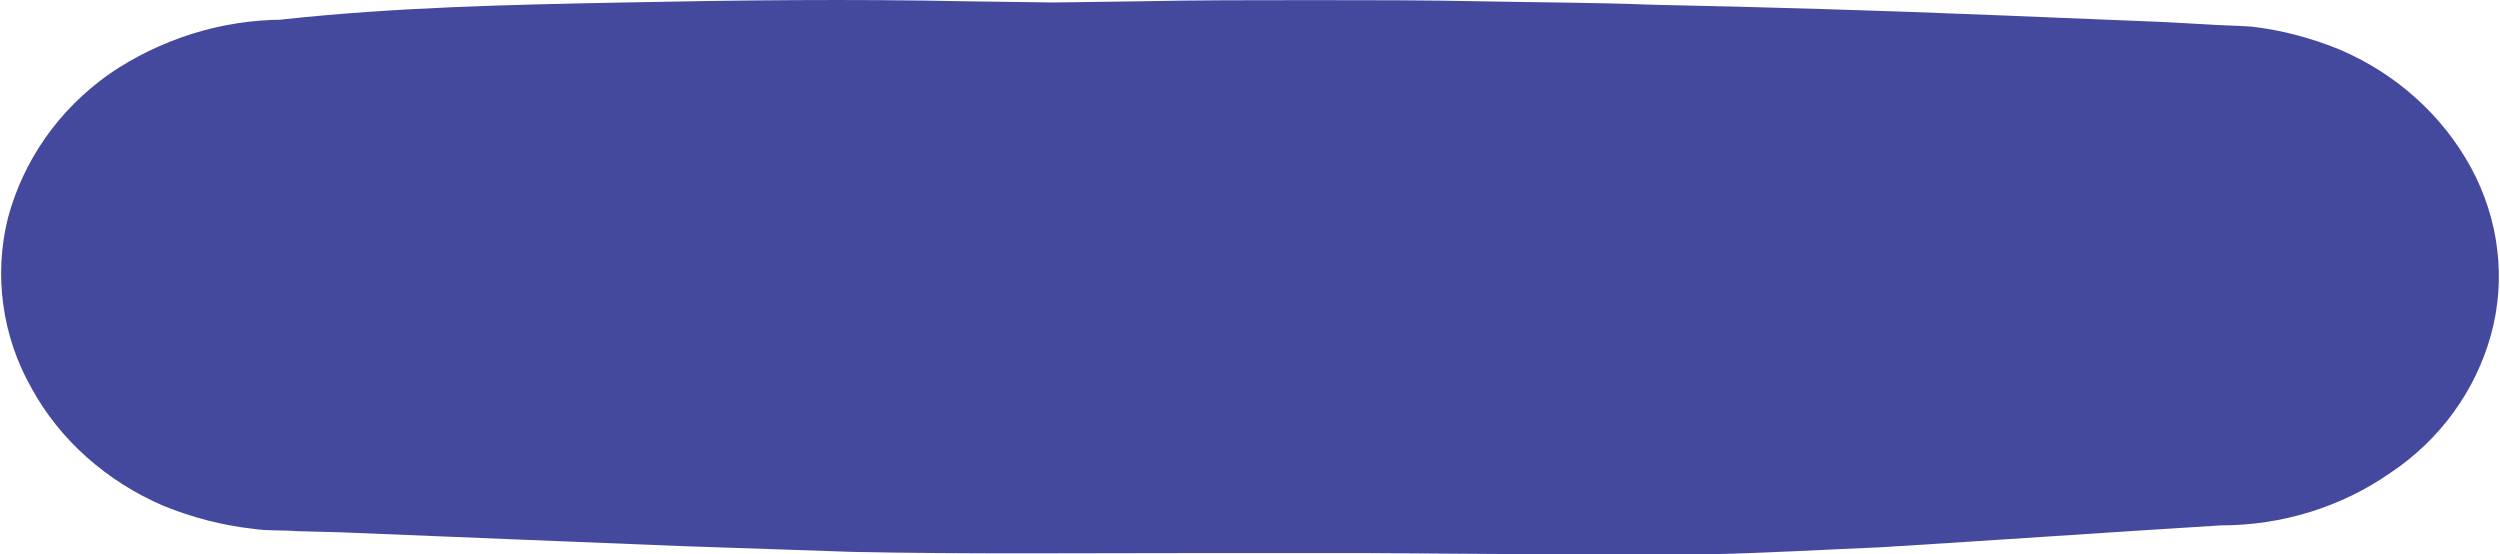 <?xml version="1.0" encoding="utf-8"?>
<!-- Generator: Adobe Illustrator 24.3.0, SVG Export Plug-In . SVG Version: 6.00 Build 0)  -->
<svg version="1.1" id="Layer_1" xmlns="http://www.w3.org/2000/svg" xmlns:xlink="http://www.w3.org/1999/xlink" x="0px" y="0px"
	 viewBox="0 0 211.94 47.03" style="enable-background:new 0 0 211.94 47.03;" xml:space="preserve" width="212" height="47">
<style type="text/css">
	.st0{clip-path:url(#SVGID_2_);}
	.st1{clip-path:url(#SVGID_4_);fill:#45499E;}
	.st2{clip-path:url(#SVGID_6_);}
	.st3{clip-path:url(#SVGID_8_);fill:#45499E;}
</style>
<g>
	<defs>
		<path id="SVGID_1_" d="M209.57,14.21c-2.4-4.4-6.3-7.93-11.1-9.99c-2.4-0.98-4.9-1.66-7.5-1.96c-1.4-0.1-2.6-0.1-3.8-0.19
			l-3.6-0.2l-14.5-0.59c-9.6-0.39-19.3-0.68-29-0.88c-4.8-0.19-9.7-0.19-14.5-0.29c-4.8-0.1-9.6-0.1-14.5-0.1s-9.7,0-14.5,0.1
			l-7.3,0.1l-7.3-0.1c-9.7-0.2-19.4-0.1-29.1,0.1c-9.7,0.19-19.4,0.39-29.2,1.46h0.3c-5.3,0-10.5,1.67-14.8,4.61
			c-4.3,3.04-7.3,7.35-8.6,12.24c-1.2,4.8-0.5,10,2,14.4c2.4,4.41,6.4,7.94,11.2,10c2.4,0.98,5,1.66,7.6,1.95
			c1.3,0.2,2.6,0.1,3.7,0.2l3.8,0.1l14.5,0.59l14.4,0.58l14.5,0.49c9.6,0.2,19.3,0.1,29,0.1h14.6l14.5,0.1h14.6
			c4.8-0.1,9.7-0.39,14.5-0.59c9.6-0.59,19.3-1.27,28.9-1.86c5.2,0,10.2-1.57,14.3-4.41c4.3-2.84,7.3-7.05,8.6-11.75
			C212.57,23.72,211.97,18.62,209.57,14.21z"/>
	</defs>
	<clipPath id="SVGID_2_">
		<use xlink:href="#SVGID_1_"  style="overflow:visible;"/>
	</clipPath>
	<g class="st0">
		<defs>
			<rect id="SVGID_3_" x="-356.03" y="-2305.97" width="1440" height="13555"/>
		</defs>
		<clipPath id="SVGID_4_">
			<use xlink:href="#SVGID_3_"  style="overflow:visible;"/>
		</clipPath>
		<rect x="-5" y="-5" class="st1" width="221.94" height="57.03"/>
	</g>
</g>
<g>
	<defs>
		<path id="SVGID_5_" d="M208.27,27.73c-1.1,4.12-3.7,7.74-7.3,10.29c-3.6,2.54-8.1,3.92-12.7,3.92c-9.7,0.49-19.4,0.58-29,0.78
			l-14.5,0.39l-14.5,0.59c-4.8,0.1-9.7,0.29-14.5,0.29c-4.8,0-9.7-0.09-14.5-0.19c-9.7-0.3-19.3-0.79-29-1.08l-14.5-0.39l-14.5-0.3
			l-14.5-0.39l-3.6-0.1c-1.3-0.09-2.4-0.09-3.5-0.19c-2.2-0.2-4.4-0.69-6.4-1.57c-4-1.76-7.4-4.7-9.4-8.42
			c-2-3.73-2.5-7.94-1.4-11.95c1.1-3.92,3.6-7.45,7.2-9.9c3.6-2.45,7.9-3.72,12.3-3.72h0.3c9.4-1.08,19-1.86,28.7-2.35
			s19.3-0.69,29.1-0.88h7.2c2.4,0.09,4.8,0.19,7.2,0.29l14.5,0.69c4.8,0.09,9.7,0.39,14.5,0.49c4.8,0.09,9.7,0.29,14.5,0.39l29,0.68
			l14.5,0.4l3.6,0.09c1.3,0,2.4,0,3.5,0.2c2.2,0.2,4.4,0.68,6.4,1.57c4.1,1.66,7.5,4.5,9.6,8.23
			C208.67,19.31,209.27,23.62,208.27,27.73z"/>
	</defs>
	<clipPath id="SVGID_6_">
		<use xlink:href="#SVGID_5_"  style="overflow:visible;"/>
	</clipPath>
	<g class="st2">
		<defs>
			<rect id="SVGID_7_" x="-356.03" y="-2305.97" width="1440" height="13555"/>
		</defs>
		<clipPath id="SVGID_8_">
			<use xlink:href="#SVGID_7_"  style="overflow:visible;"/>
		</clipPath>
		<rect x="-1.1" y="-2.44" class="st3" width="214.84" height="51.43"/>
	</g>
</g>
</svg>
